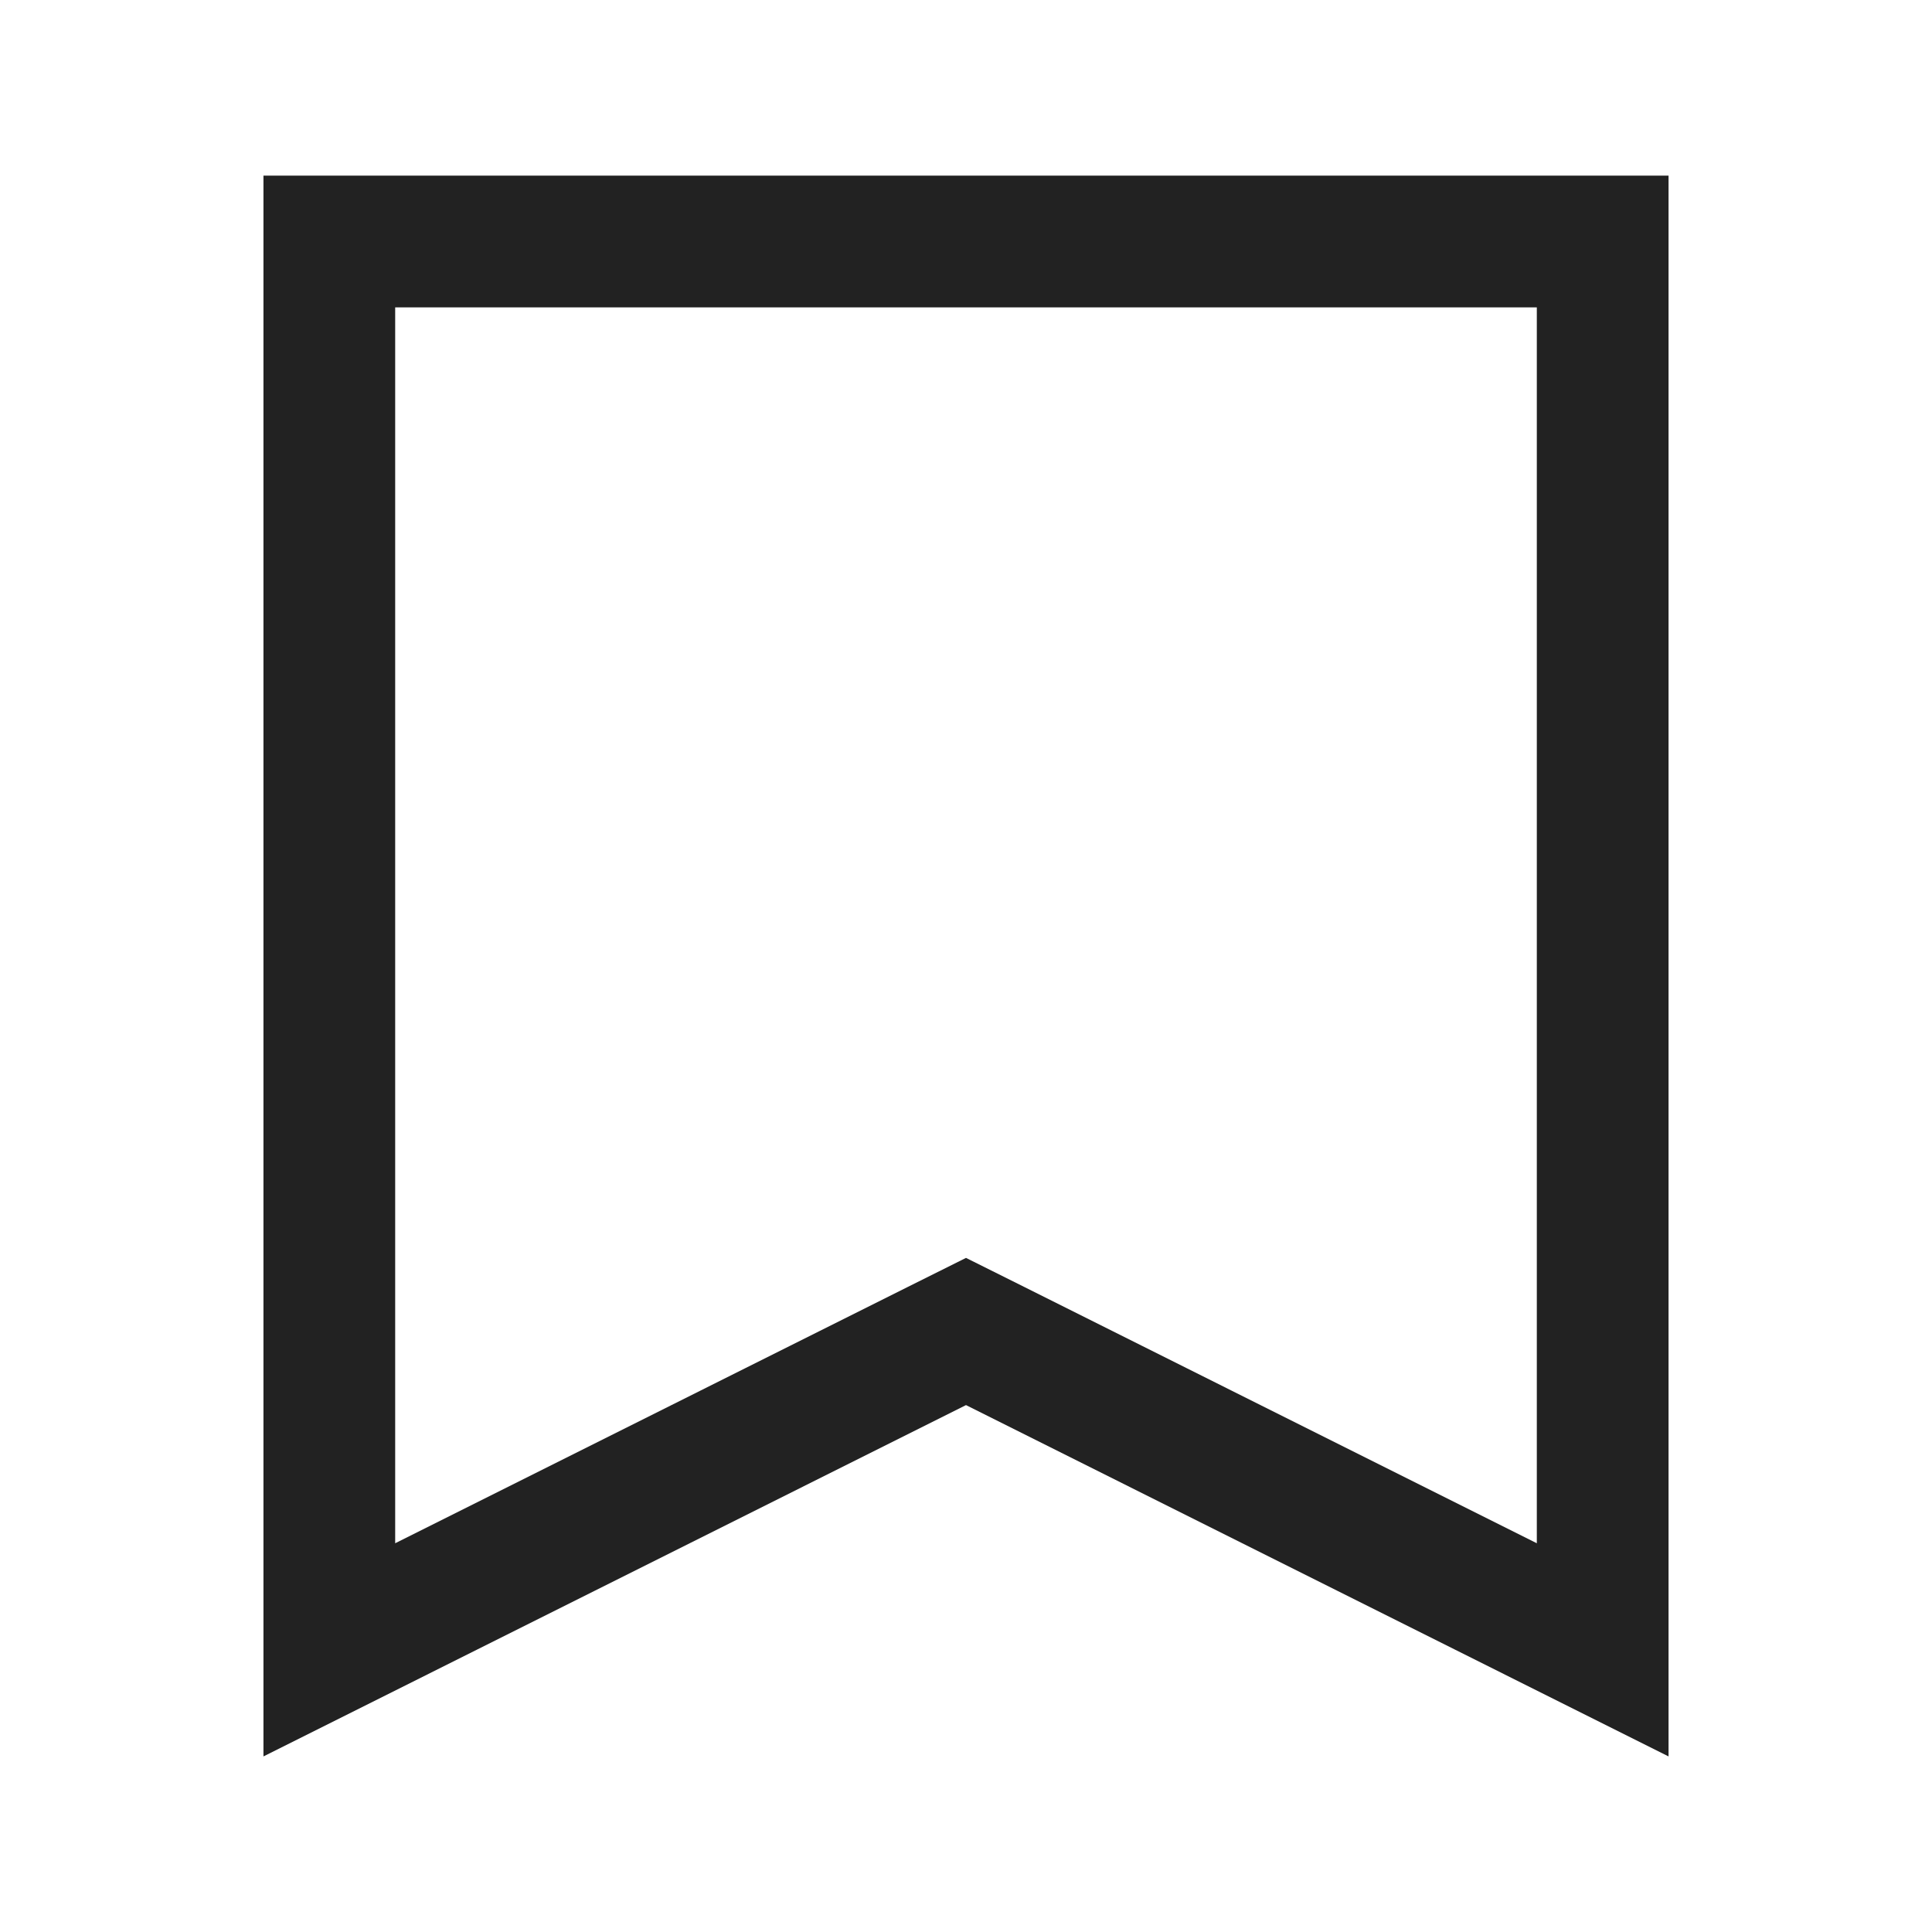 <svg width="22" height="22" viewBox="0 0 22 22" fill="none" xmlns="http://www.w3.org/2000/svg">
<path d="M10.665 15.329L3.75 18.787V2.75H18.25V18.787L11.335 15.329L11 15.162L10.665 15.329Z" stroke="#222222" stroke-width="1.5"/>
</svg>
